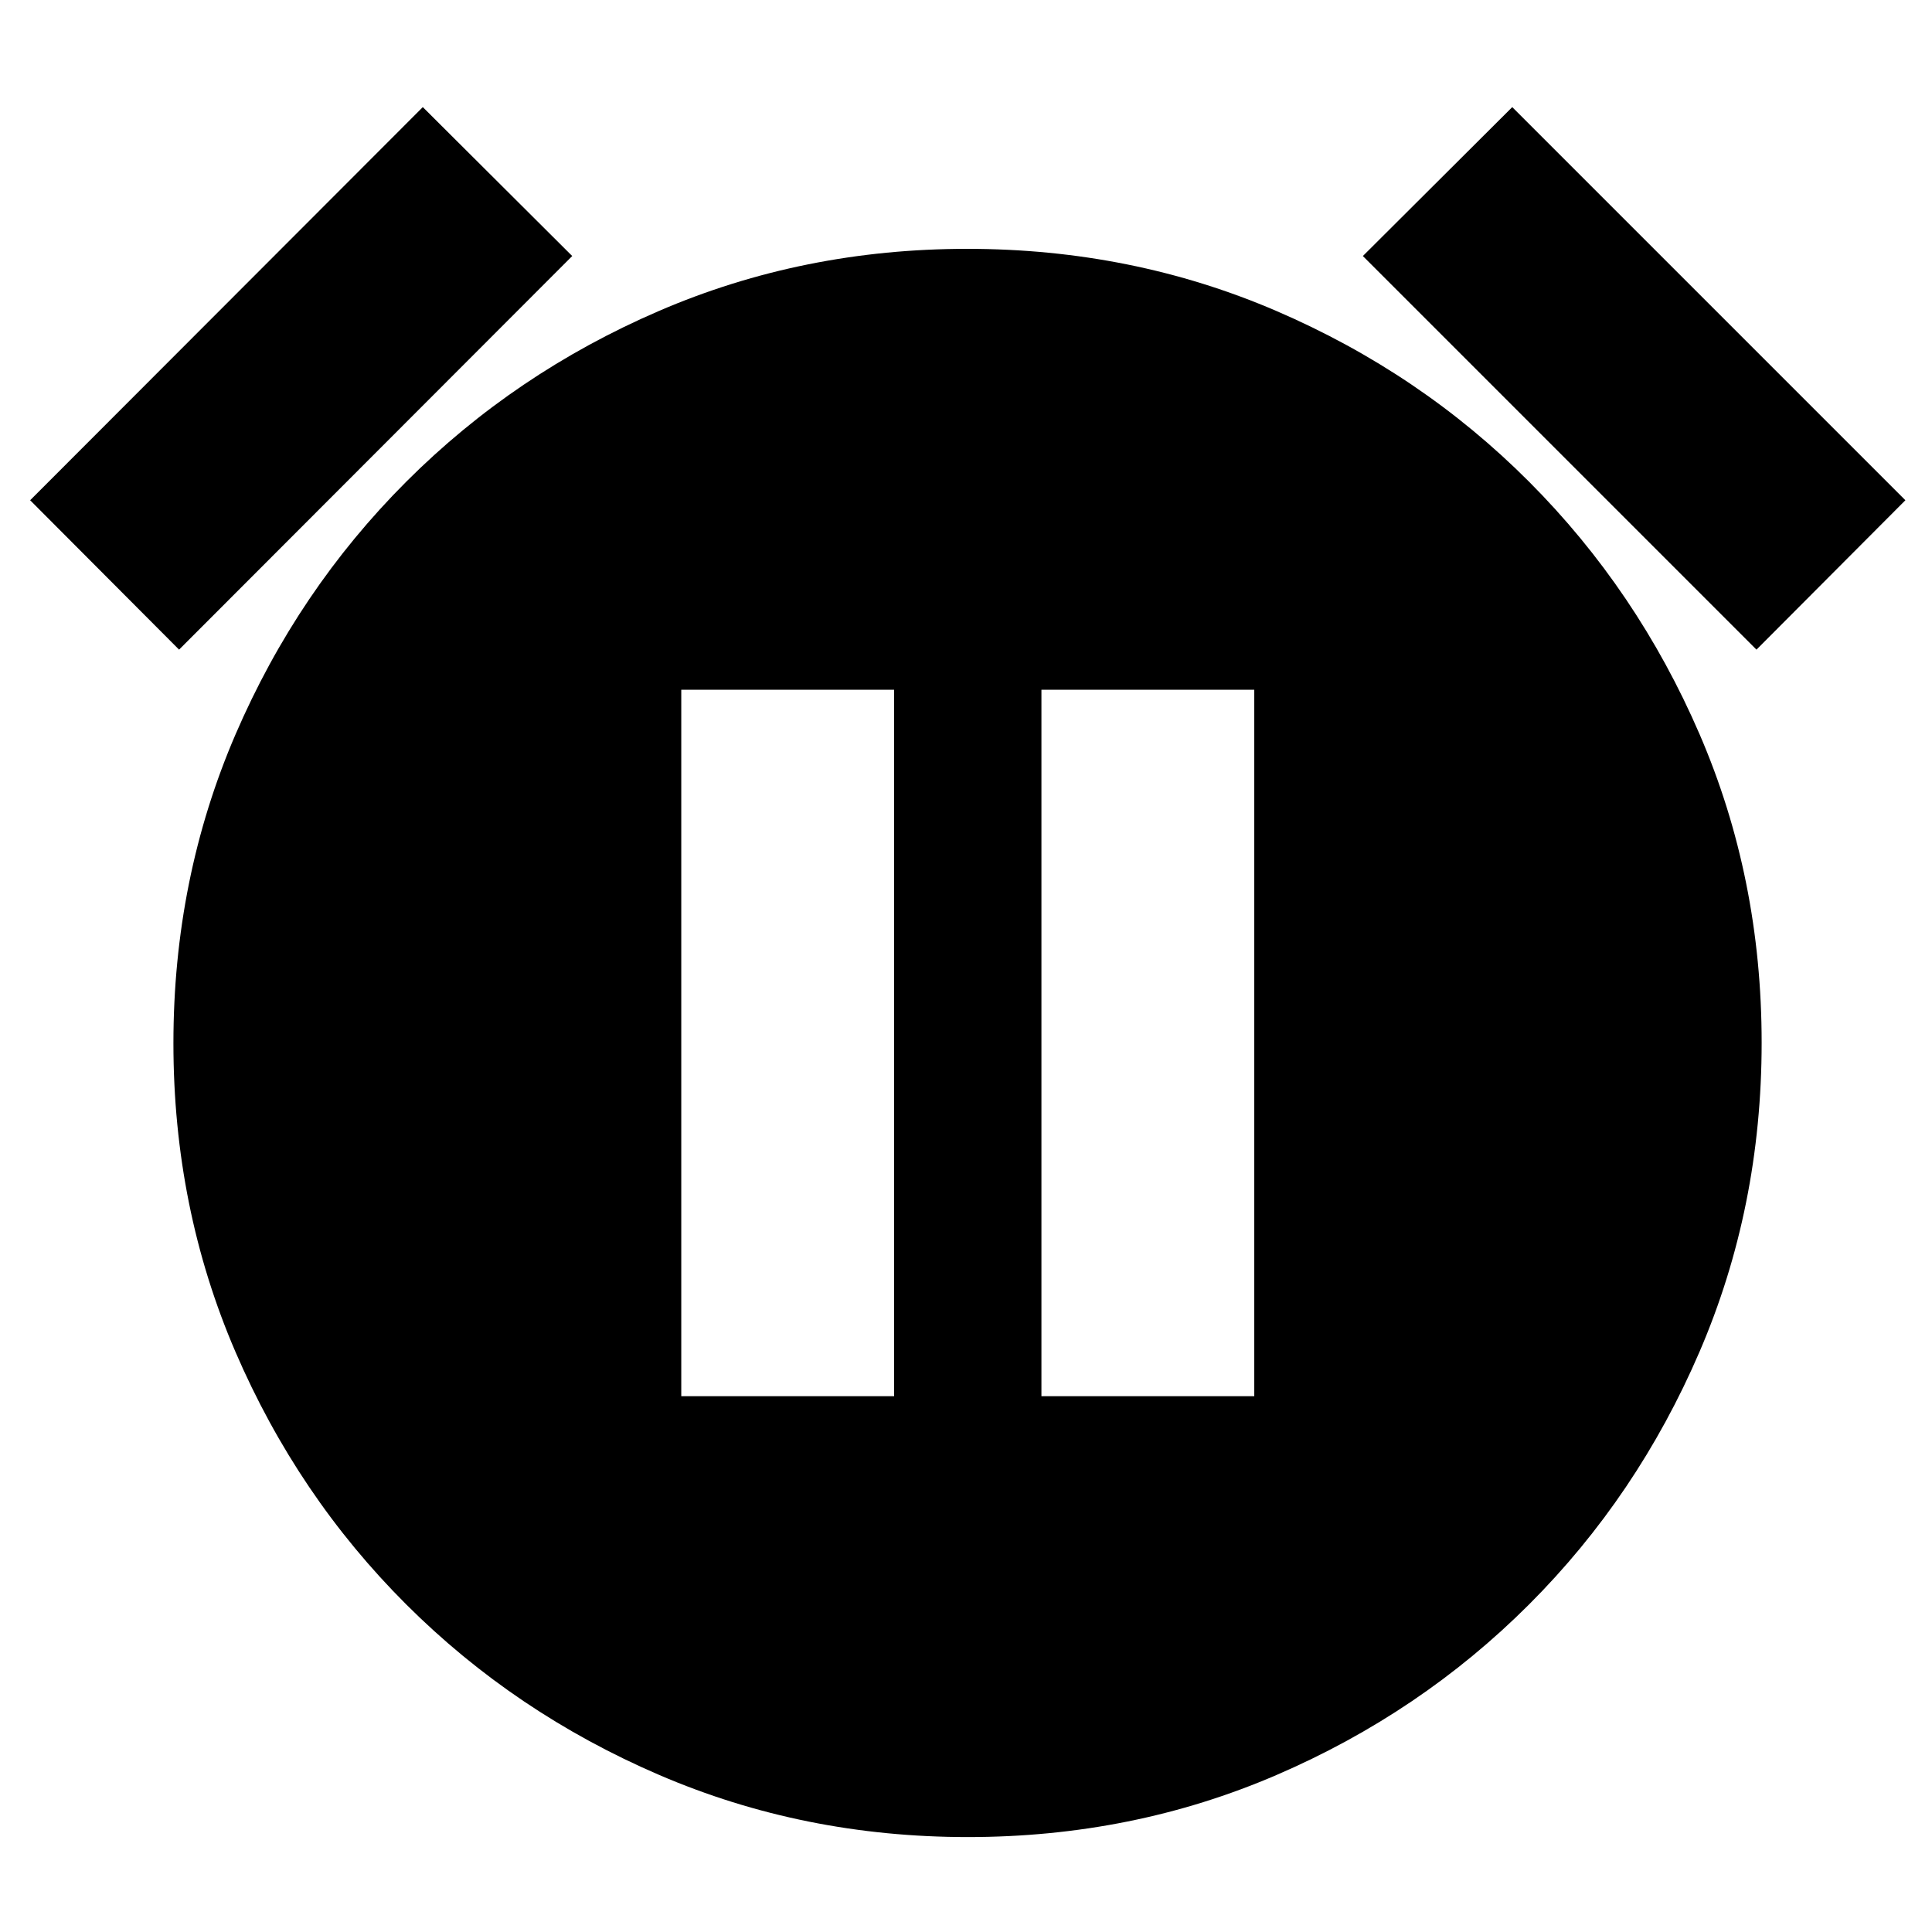 <svg xmlns="http://www.w3.org/2000/svg" height="24" viewBox="0 -960 960 960" width="24"><path d="M480.9-47.17q-81.62 0-153.33-30.86-71.72-30.86-125.7-84.72-53.98-53.86-84.84-125.44-30.86-71.58-30.86-153.43 0-81.86 30.86-153.46 30.86-71.59 84.84-125.57 53.98-53.98 125.56-84.84 71.58-30.86 153.19-30.86 81.86 0 153.58 30.86 71.71 30.86 125.57 84.84 53.86 53.98 84.72 125.44 30.86 71.45 30.86 153.31t-30.86 153.57q-30.86 71.72-84.72 125.58T634.33-78.03Q562.76-47.17 480.9-47.17ZM210.09-906.78l74.24 74L88.98-637.2l-74-74.23 195.11-195.35Zm541.34 0 195.35 195.35-74 74.23L677.2-832.78l74.23-74ZM338.52-266.24h105.76v-351.04H338.52v351.04Zm178.96 0h105.76v-351.04H517.48v351.04Z"/></svg>